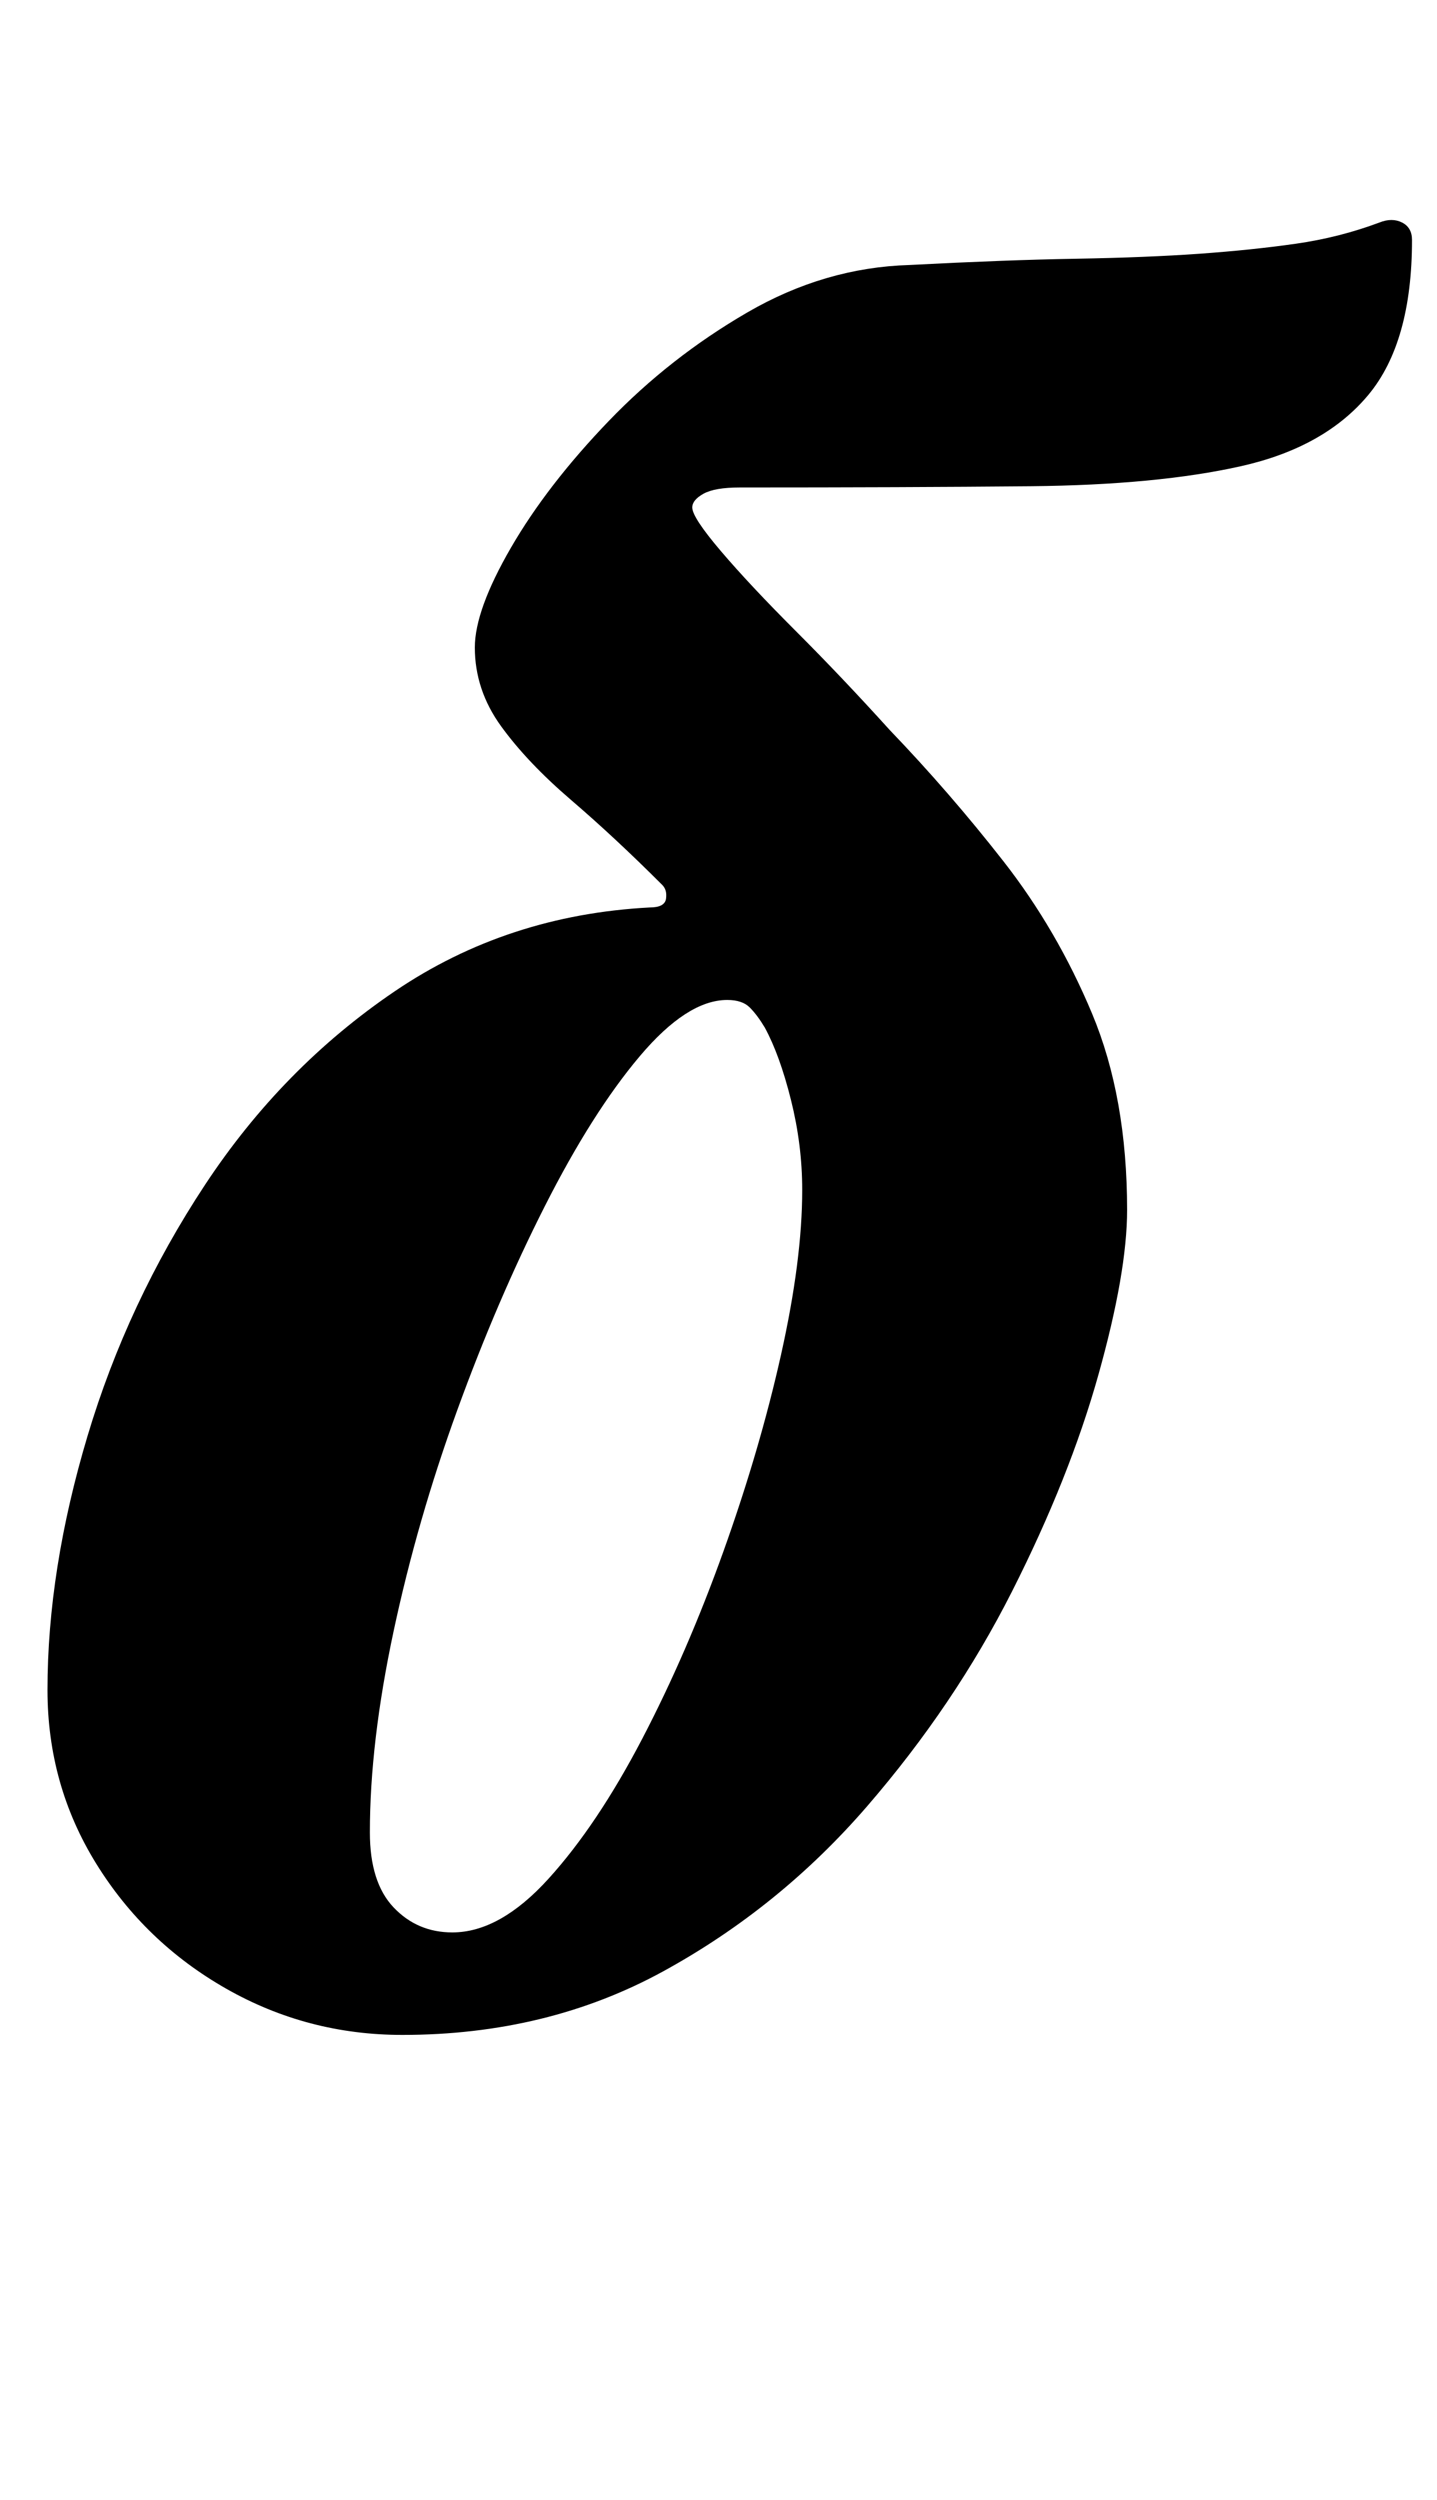 <?xml version="1.0" standalone="no"?>
<!DOCTYPE svg PUBLIC "-//W3C//DTD SVG 1.1//EN" "http://www.w3.org/Graphics/SVG/1.1/DTD/svg11.dtd" >
<svg xmlns="http://www.w3.org/2000/svg" xmlns:xlink="http://www.w3.org/1999/xlink" version="1.1" viewBox="-10 0 575 1000">
  <g transform="matrix(1 0 0 -1 0 800)">
   <path fill="currentColor"
d="M151 -14q-38 0 -70.5 18.5t-52 50t-19.5 69.5q0 48 16 101.5t47 100.5t76 77.5t102 33.5q6 0 6.5 3.5t-1.5 5.5q-19 19 -36.5 34t-28 29.5t-10.5 31.5q0 15 14.5 40t39 50.5t55.5 43.5t65 19q38 2 66.5 2.5t49.5 2t38.5 4t33.5 8.5q5 2 9 0t4 -7q0 -41 -17.5 -62
t-51 -28.5t-84 -8t-116.5 -0.5q-10 0 -14.5 -2.5t-4.5 -5.5q0 -4 11.5 -17.5t30 -32t37.5 -39.5q24 -25 45.5 -52.5t35.5 -61t14 -78.5q0 -25 -11.5 -66t-34.5 -86.5t-58 -86t-81.5 -66t-104.5 -25.5zM171 27q19 0 38.5 21.5t37.5 56t32.5 75t23 78.5t8.5 66q0 18 -4.5 36
t-10.5 29q-3 5 -6 8t-9 3q-16 0 -35 -22.5t-38 -60t-35 -81.5t-25.5 -88.5t-9.5 -80.5q0 -20 9.5 -30t23.5 -10z" />
  </g>

</svg>
